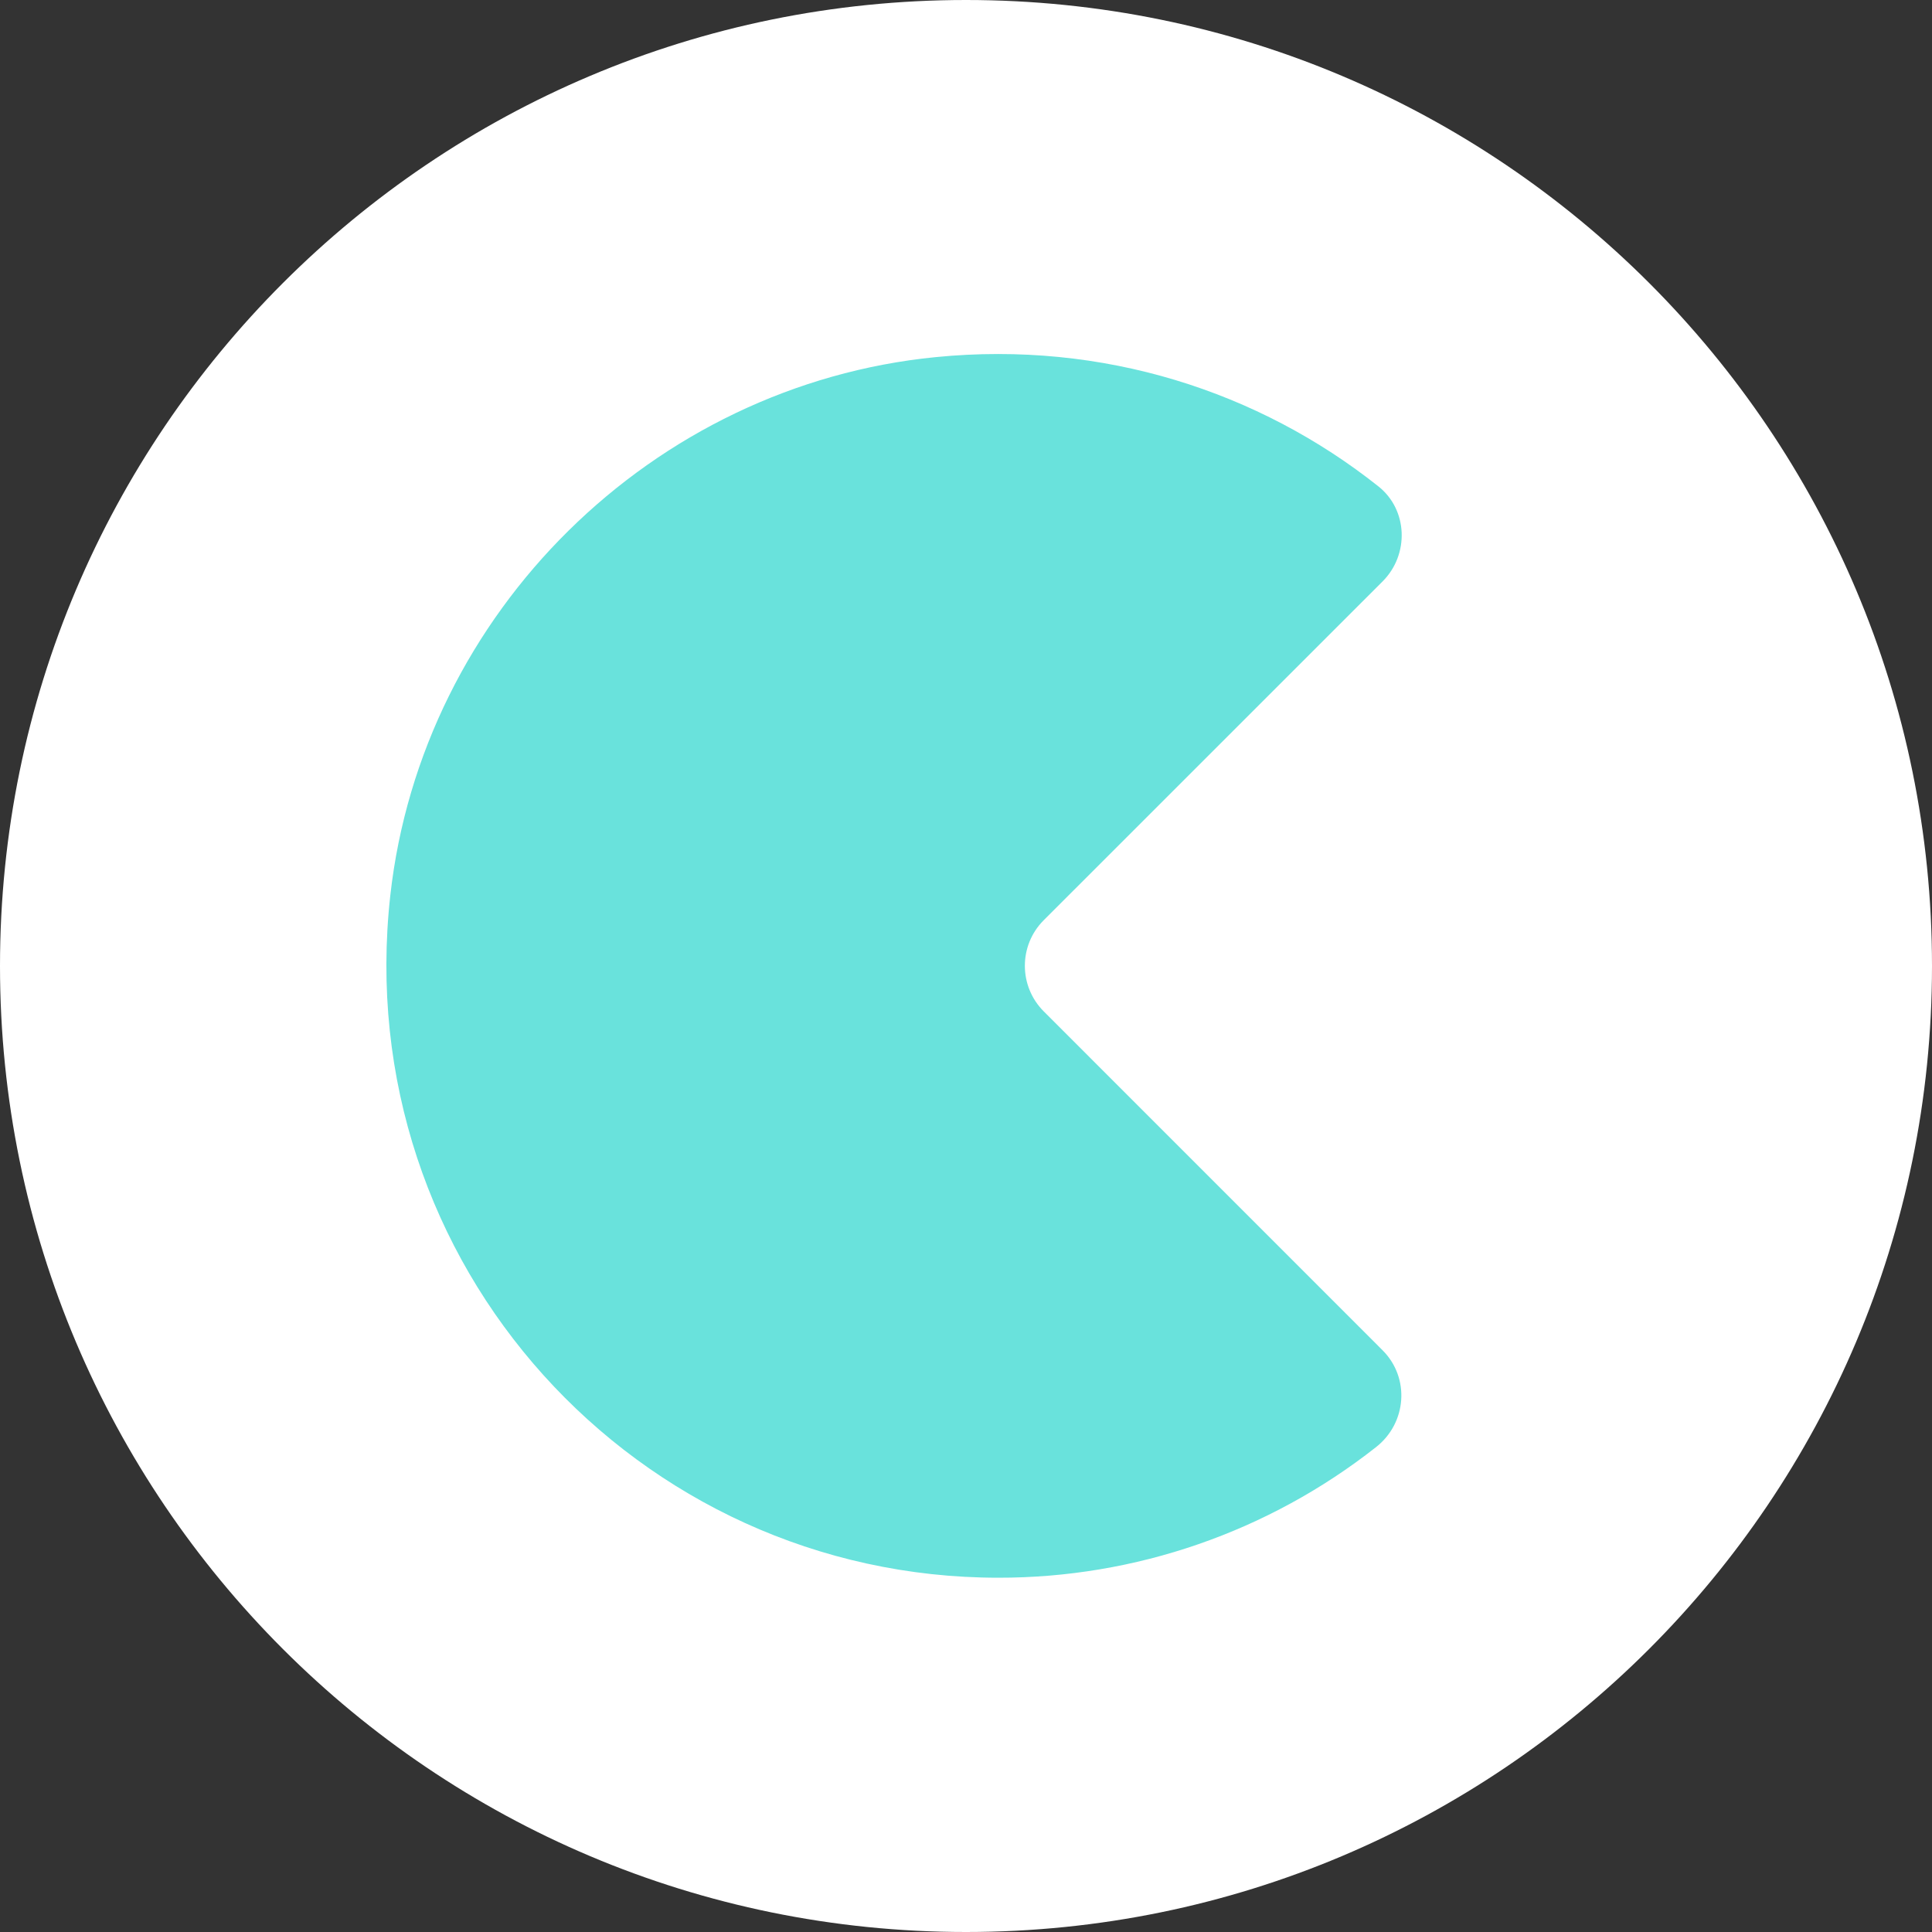 <svg xmlns="http://www.w3.org/2000/svg" width="32" height="32" viewBox="0 0 32 32"><rect x="0" y="0" width="32" height="32" fill="#333333" stroke="none"/><g fill="none" fill-rule="evenodd"><path fill="#FFF" d="M16,-6.82121026e-15 C7.165,-6.82121026e-15 0,7.165 0,16 C0,24.838 7.165,32 16,32 C24.838,32 32,24.835 32,16 C32.003,7.165 24.838,-6.82121026e-15 16,-6.82121026e-15 Z"/><path fill="#69E2DC" d="M17.289,16.753 L22.9,22.365 C23.358,22.823 23.3,23.572 22.79,23.97 C21.007,25.373 18.803,26.135 16.535,26.132 C10.551,26.132 5.782,20.948 6.465,14.828 C6.988,10.142 10.807,6.378 15.498,5.915 C18.275,5.64 20.855,6.487 22.832,8.057 C23.322,8.447 23.343,9.188 22.9,9.63 L17.285,15.244 C16.87,15.662 16.872,16.337 17.289,16.753 Z"/></g></svg>